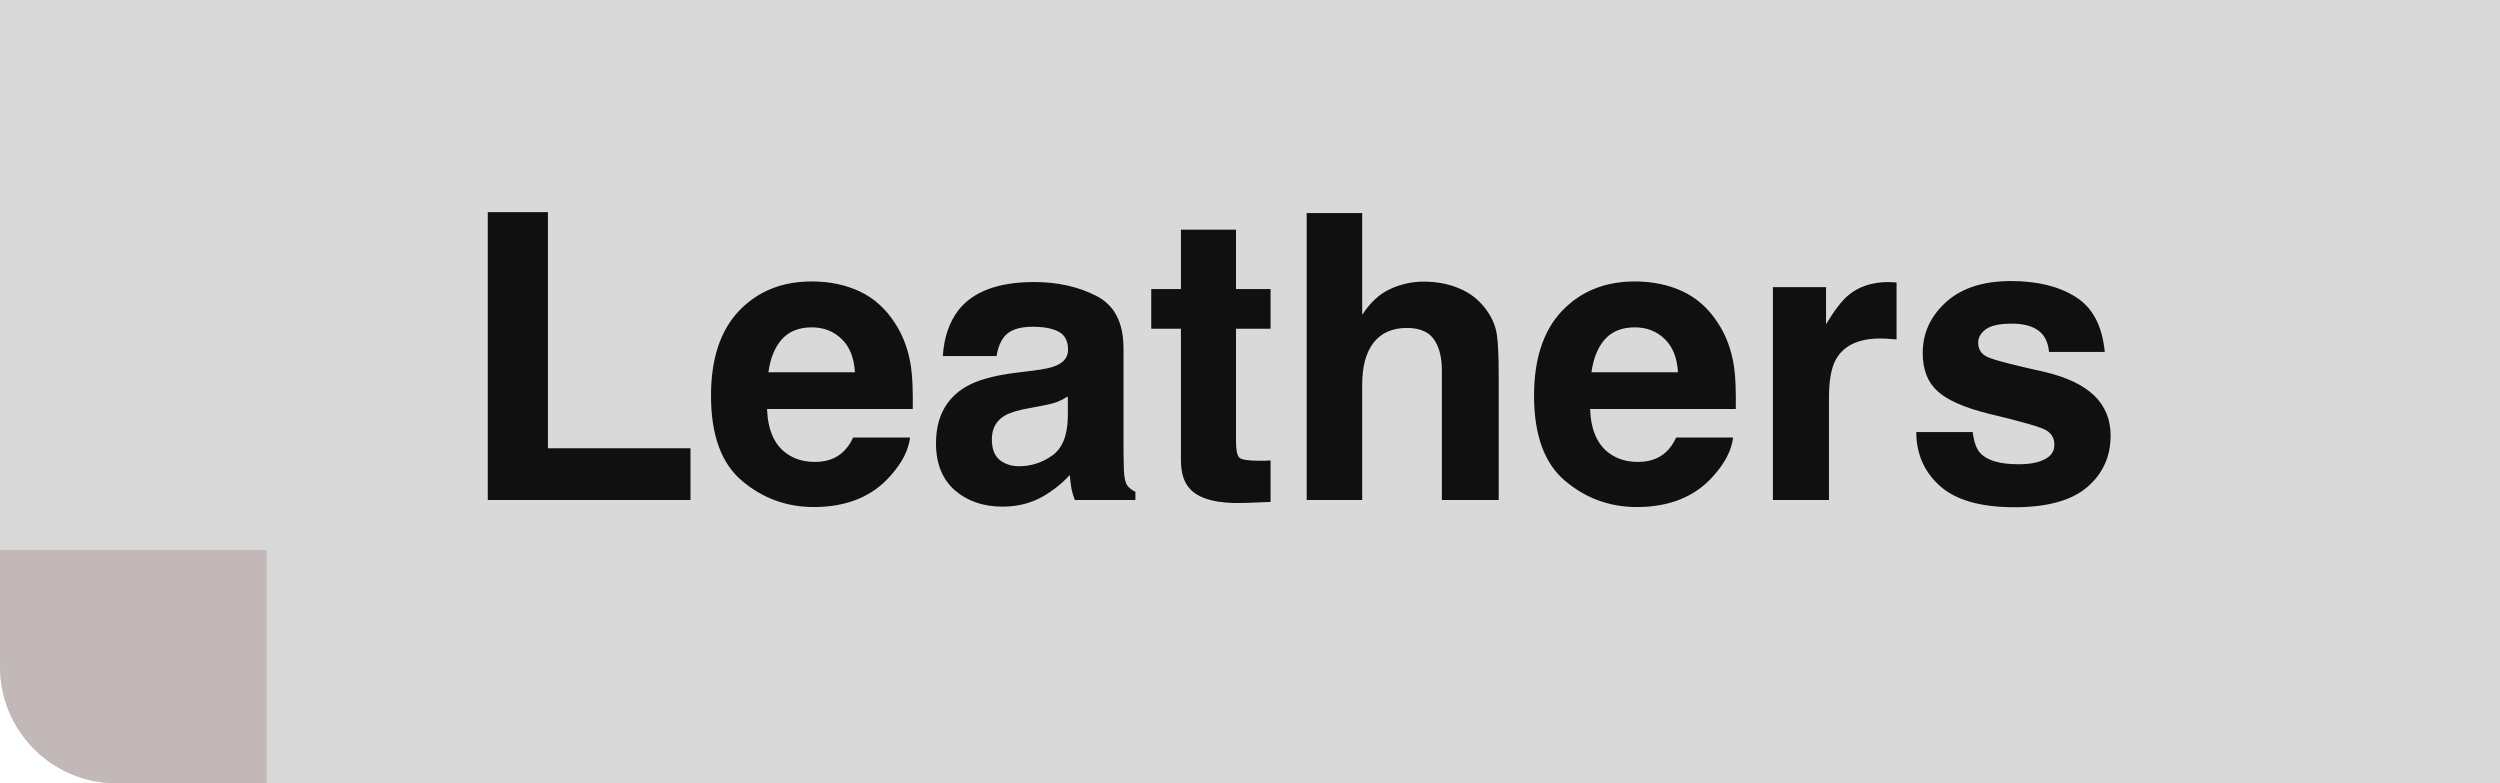 <svg width="150" height="47" viewBox="0 0 150 47" fill="none" xmlns="http://www.w3.org/2000/svg">
<path d="M0 0H150V47H7C3.134 47 0 43.866 0 40V0Z" fill="#D9D9D9"/>
<path d="M0 33H16V47H7C3.134 47 0 43.866 0 40V33Z" fill="#C2B8B8"/>
<path d="M29.266 12.727H32.875V26.895H41.43V30H29.266V12.727ZM48.707 19.641C47.934 19.641 47.332 19.883 46.902 20.367C46.48 20.852 46.215 21.508 46.105 22.336H51.297C51.242 21.453 50.973 20.785 50.488 20.332C50.012 19.871 49.418 19.641 48.707 19.641ZM48.707 16.887C49.77 16.887 50.727 17.086 51.578 17.484C52.43 17.883 53.133 18.512 53.688 19.371C54.188 20.129 54.512 21.008 54.66 22.008C54.746 22.594 54.781 23.438 54.766 24.539H46.023C46.07 25.82 46.473 26.719 47.23 27.234C47.691 27.555 48.246 27.715 48.895 27.715C49.582 27.715 50.141 27.52 50.57 27.129C50.805 26.918 51.012 26.625 51.191 26.25H54.602C54.516 27.008 54.121 27.777 53.418 28.559C52.324 29.801 50.793 30.422 48.824 30.422C47.199 30.422 45.766 29.898 44.523 28.852C43.281 27.805 42.66 26.102 42.66 23.742C42.66 21.531 43.219 19.836 44.336 18.656C45.461 17.477 46.918 16.887 48.707 16.887ZM64.07 23.789C63.859 23.922 63.645 24.031 63.426 24.117C63.215 24.195 62.922 24.27 62.547 24.34L61.797 24.48C61.094 24.605 60.59 24.758 60.285 24.938C59.77 25.242 59.512 25.715 59.512 26.355C59.512 26.926 59.668 27.34 59.98 27.598C60.301 27.848 60.688 27.973 61.141 27.973C61.859 27.973 62.52 27.762 63.121 27.34C63.73 26.918 64.047 26.148 64.07 25.031V23.789ZM62.043 22.23C62.66 22.152 63.102 22.055 63.367 21.938C63.844 21.734 64.082 21.418 64.082 20.988C64.082 20.465 63.898 20.105 63.531 19.91C63.172 19.707 62.641 19.605 61.938 19.605C61.148 19.605 60.59 19.801 60.262 20.191C60.027 20.48 59.871 20.871 59.793 21.363H56.57C56.641 20.246 56.953 19.328 57.508 18.609C58.391 17.484 59.906 16.922 62.055 16.922C63.453 16.922 64.695 17.199 65.781 17.754C66.867 18.309 67.41 19.355 67.41 20.895V26.754C67.41 27.16 67.418 27.652 67.434 28.23C67.457 28.668 67.523 28.965 67.633 29.121C67.742 29.277 67.906 29.406 68.125 29.508V30H64.492C64.391 29.742 64.32 29.5 64.281 29.273C64.242 29.047 64.211 28.789 64.188 28.5C63.727 29 63.195 29.426 62.594 29.777C61.875 30.191 61.062 30.398 60.156 30.398C59 30.398 58.043 30.07 57.285 29.414C56.535 28.75 56.16 27.812 56.16 26.602C56.16 25.031 56.766 23.895 57.977 23.191C58.641 22.809 59.617 22.535 60.906 22.371L62.043 22.23ZM69.074 19.723V17.344H70.856V13.781H74.16V17.344H76.234V19.723H74.16V26.473C74.16 26.996 74.227 27.324 74.359 27.457C74.492 27.582 74.898 27.645 75.578 27.645C75.68 27.645 75.785 27.645 75.894 27.645C76.012 27.637 76.125 27.629 76.234 27.621V30.117L74.652 30.176C73.074 30.23 71.996 29.957 71.418 29.355C71.043 28.973 70.856 28.383 70.856 27.586V19.723H69.074ZM85.422 16.898C86.211 16.898 86.926 17.035 87.566 17.309C88.215 17.582 88.746 18 89.16 18.562C89.512 19.039 89.727 19.531 89.805 20.039C89.883 20.539 89.922 21.359 89.922 22.5V30H86.512V22.23C86.512 21.543 86.394 20.988 86.16 20.566C85.856 19.973 85.277 19.676 84.426 19.676C83.543 19.676 82.871 19.973 82.41 20.566C81.957 21.152 81.731 21.992 81.731 23.086V30H78.402V12.785H81.731V18.891C82.215 18.148 82.773 17.633 83.406 17.344C84.047 17.047 84.719 16.898 85.422 16.898ZM98.09 19.641C97.316 19.641 96.715 19.883 96.285 20.367C95.863 20.852 95.598 21.508 95.488 22.336H100.68C100.625 21.453 100.355 20.785 99.871 20.332C99.394 19.871 98.801 19.641 98.09 19.641ZM98.09 16.887C99.152 16.887 100.109 17.086 100.961 17.484C101.812 17.883 102.516 18.512 103.07 19.371C103.57 20.129 103.895 21.008 104.043 22.008C104.129 22.594 104.164 23.438 104.148 24.539H95.406C95.453 25.82 95.856 26.719 96.613 27.234C97.074 27.555 97.629 27.715 98.277 27.715C98.965 27.715 99.523 27.52 99.953 27.129C100.188 26.918 100.395 26.625 100.574 26.25H103.984C103.898 27.008 103.504 27.777 102.801 28.559C101.707 29.801 100.176 30.422 98.207 30.422C96.582 30.422 95.148 29.898 93.906 28.852C92.664 27.805 92.043 26.102 92.043 23.742C92.043 21.531 92.602 19.836 93.719 18.656C94.844 17.477 96.301 16.887 98.09 16.887ZM113.348 16.922C113.41 16.922 113.461 16.926 113.5 16.934C113.547 16.934 113.645 16.938 113.793 16.945V20.367C113.582 20.344 113.395 20.328 113.23 20.32C113.066 20.312 112.934 20.309 112.832 20.309C111.488 20.309 110.586 20.746 110.125 21.621C109.867 22.113 109.738 22.871 109.738 23.895V30H106.375V17.227H109.562V19.453C110.078 18.602 110.527 18.02 110.91 17.707C111.535 17.184 112.348 16.922 113.348 16.922ZM118.363 25.922C118.434 26.516 118.586 26.938 118.82 27.188C119.234 27.633 120 27.855 121.117 27.855C121.773 27.855 122.293 27.758 122.676 27.562C123.066 27.367 123.262 27.074 123.262 26.684C123.262 26.309 123.105 26.023 122.793 25.828C122.48 25.633 121.32 25.297 119.312 24.82C117.867 24.461 116.848 24.012 116.254 23.473C115.66 22.941 115.363 22.176 115.363 21.176C115.363 19.996 115.824 18.984 116.746 18.141C117.676 17.289 118.98 16.863 120.66 16.863C122.254 16.863 123.551 17.184 124.551 17.824C125.559 18.457 126.137 19.555 126.285 21.117H122.945C122.898 20.688 122.777 20.348 122.582 20.098C122.215 19.645 121.59 19.418 120.707 19.418C119.98 19.418 119.461 19.531 119.148 19.758C118.844 19.984 118.691 20.25 118.691 20.555C118.691 20.938 118.855 21.215 119.184 21.387C119.512 21.566 120.672 21.875 122.664 22.312C123.992 22.625 124.988 23.098 125.652 23.73C126.309 24.371 126.637 25.172 126.637 26.133C126.637 27.398 126.164 28.434 125.219 29.238C124.281 30.035 122.828 30.434 120.859 30.434C118.852 30.434 117.367 30.012 116.406 29.168C115.453 28.316 114.977 27.234 114.977 25.922H118.363Z" fill="#111010"/>
</svg>
